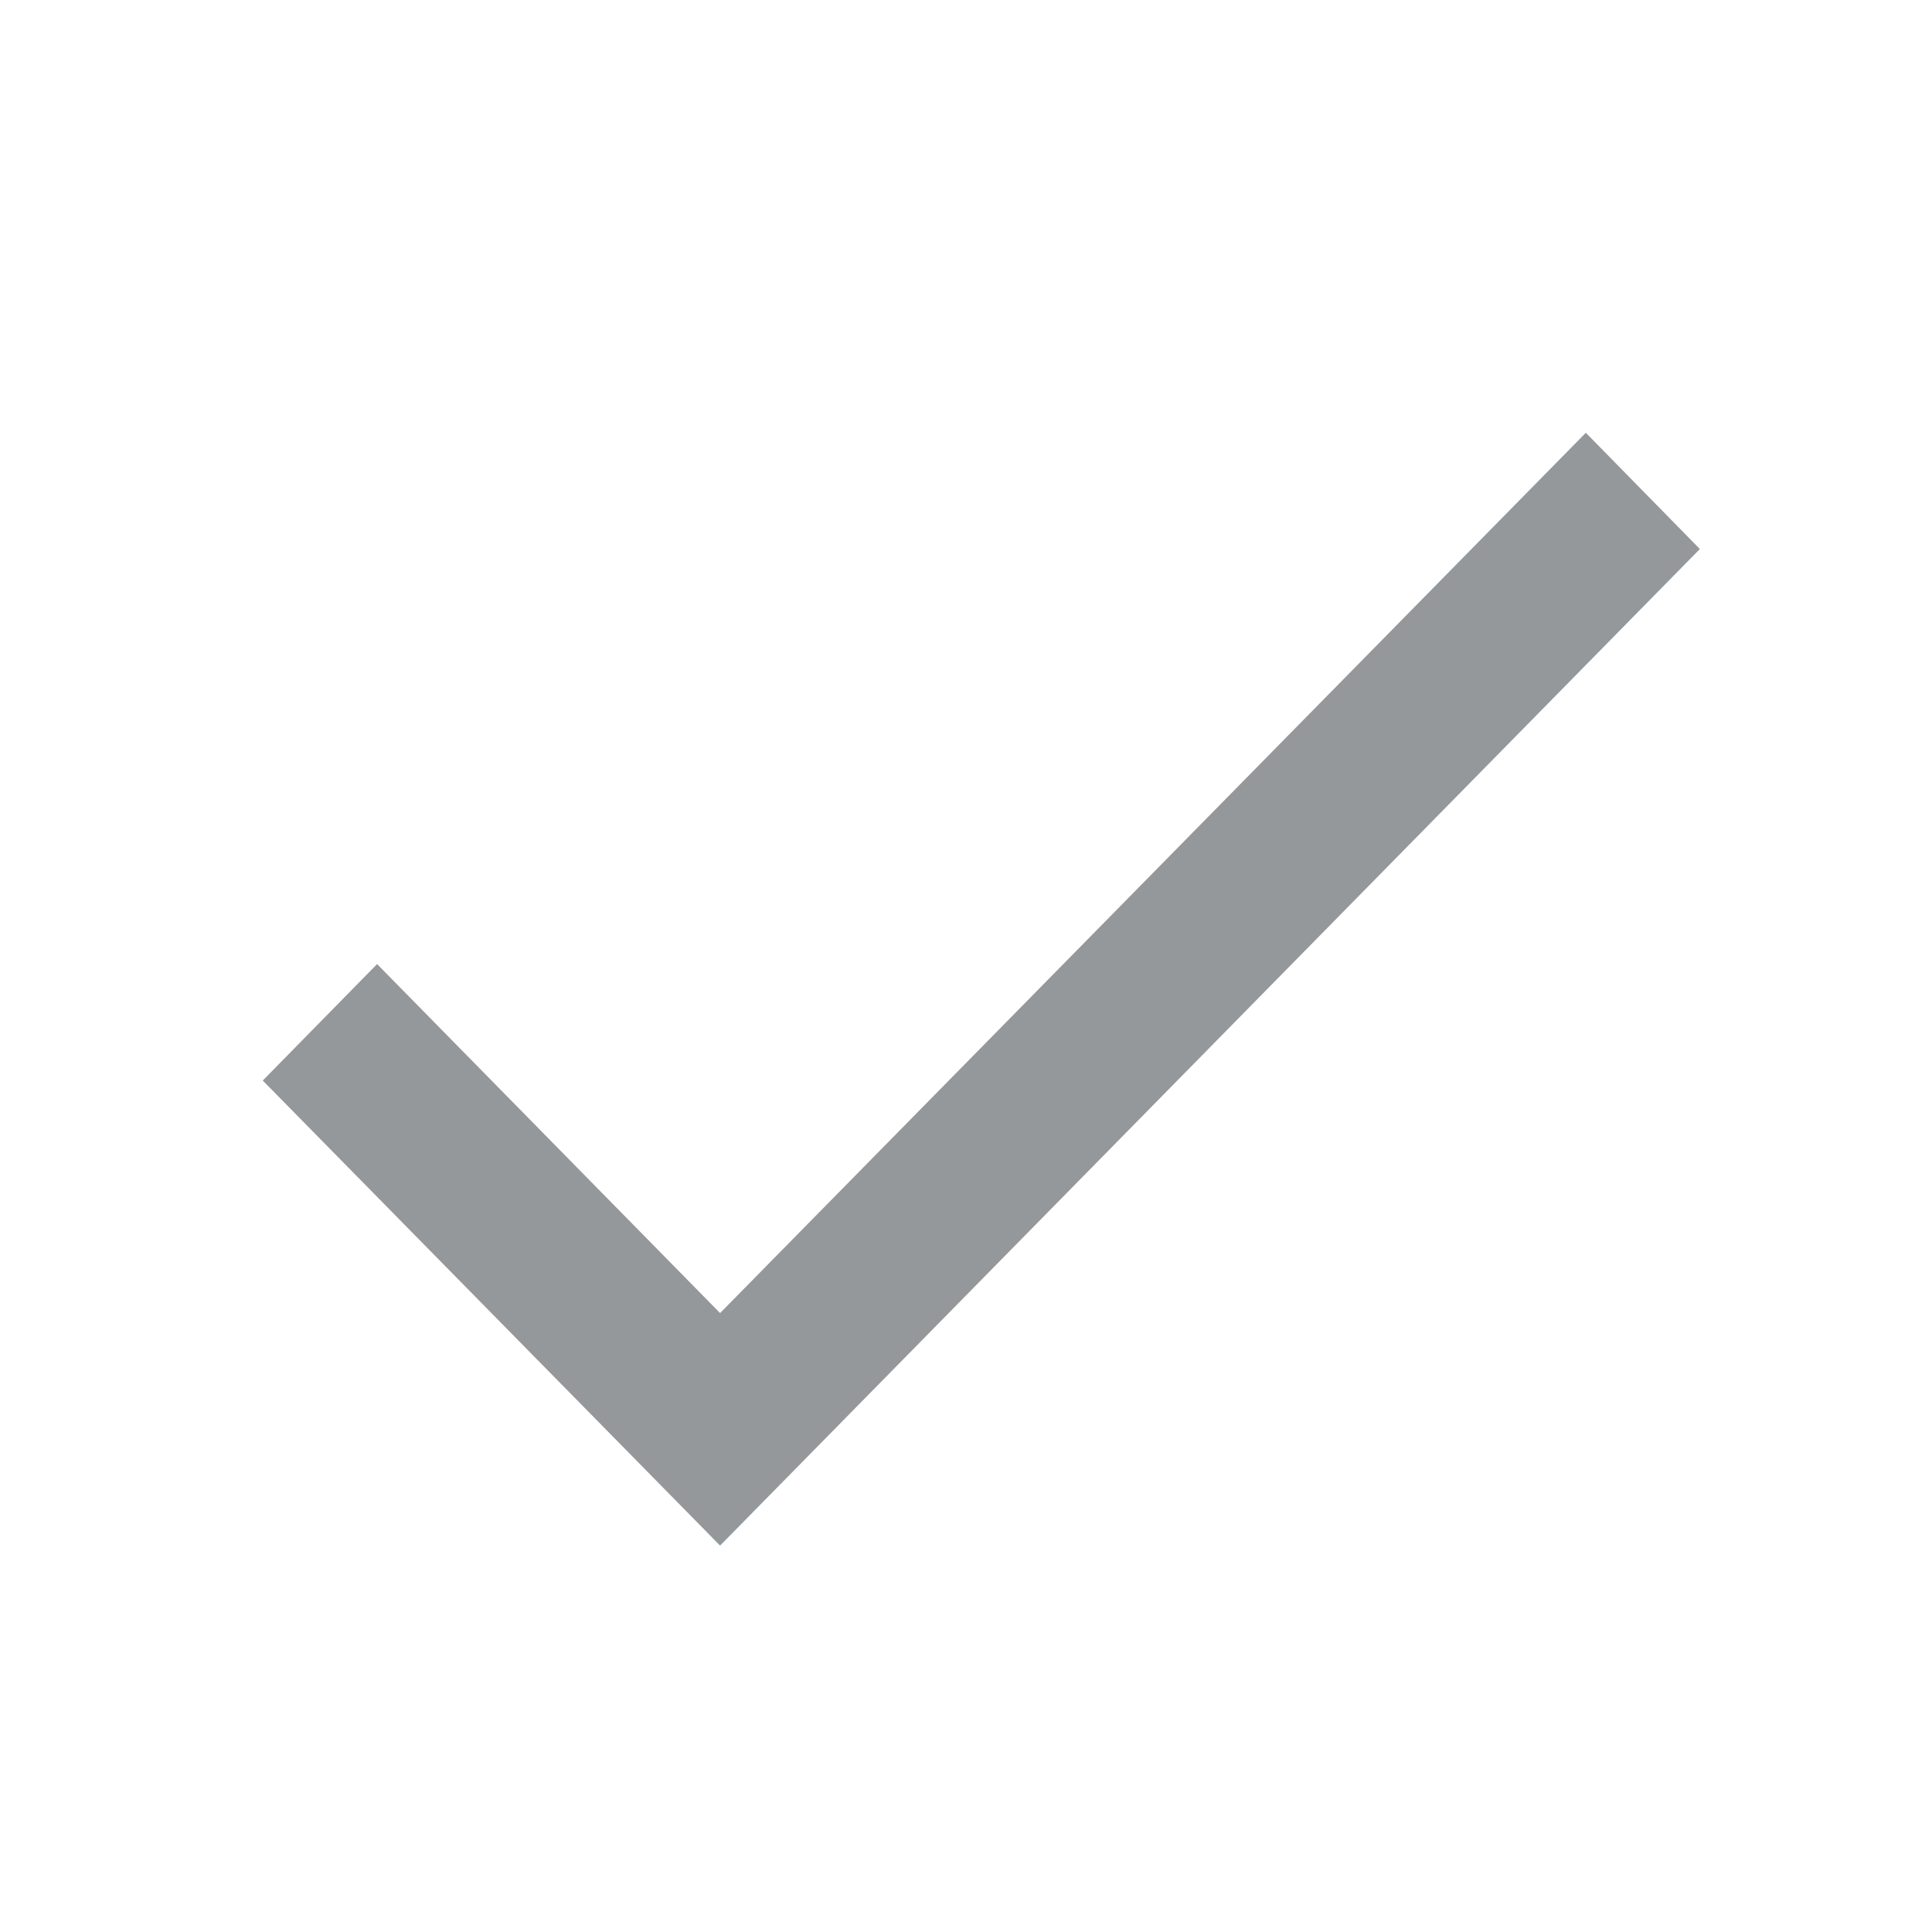 <svg id="done-24px" xmlns="http://www.w3.org/2000/svg" width="28" height="28" viewBox="0 0 28 28">
  <path id="Path_609" data-name="Path 609" d="M0,0H28V28H0Z" fill="none"/>
  <path id="Path_610" data-name="Path 610" d="M10.028,18.358,5.057,13.3,3.4,14.988l6.628,6.74,14.2-14.443L22.575,5.6Z" transform="translate(0.408 0.672)" fill="#95989a"/>
</svg>
